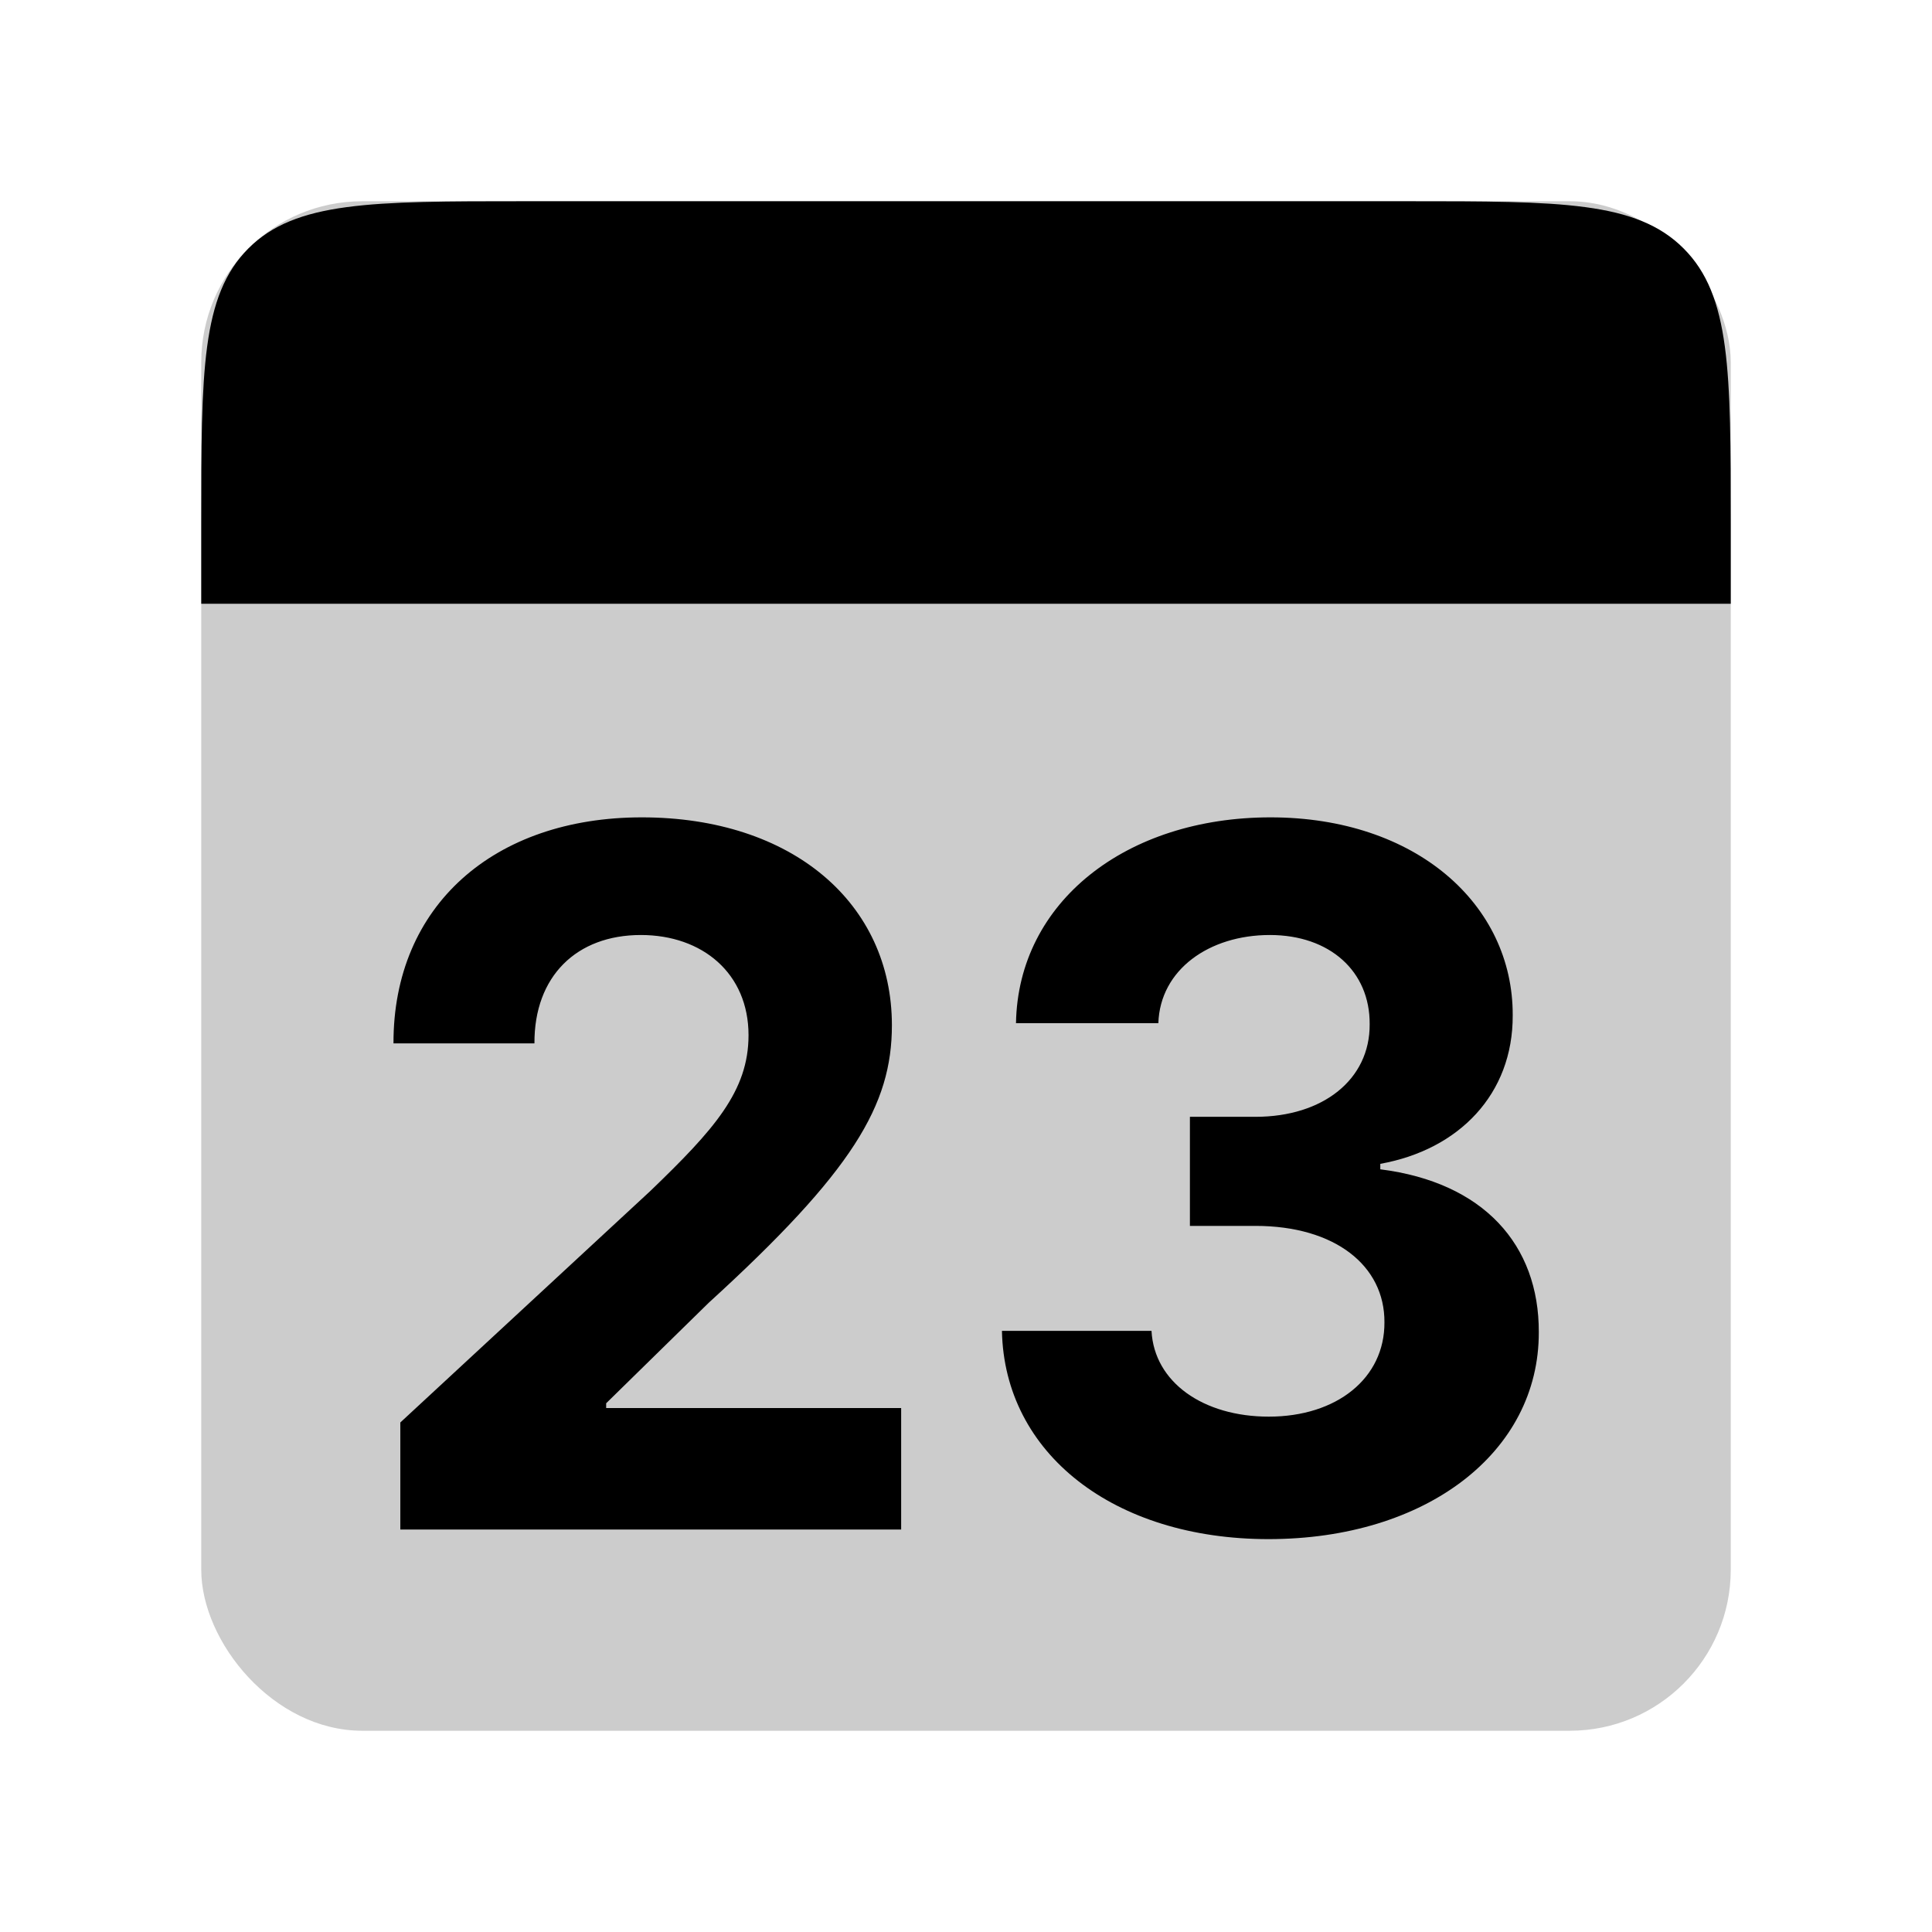 <svg width="48" height="48" viewBox="0 0 48 48" fill="none" xmlns="http://www.w3.org/2000/svg">
<rect opacity="0.2" x="5" y="5" width="38" height="38" rx="4" fill="black"/>
<path d="M5 13C5 9.229 5 7.343 6.172 6.172C7.343 5 9.229 5 13 5H35C38.771 5 40.657 5 41.828 6.172C43 7.343 43 9.229 43 13V15H5V13Z" fill="black"/>
<path d="M9.946 38H22.389V34.983H15.06V34.864L17.608 32.367C21.196 29.094 22.159 27.457 22.159 25.472C22.159 22.446 19.688 20.307 15.946 20.307C12.281 20.307 9.767 22.497 9.776 25.923H13.278C13.27 24.253 14.327 23.23 15.921 23.23C17.454 23.23 18.597 24.185 18.597 25.719C18.597 27.108 17.744 28.062 16.159 29.588L9.946 35.341V38ZM31.515 38.239C35.435 38.239 38.239 36.082 38.231 33.099C38.239 30.926 36.859 29.375 34.293 29.051V28.915C36.245 28.565 37.592 27.185 37.583 25.224C37.592 22.472 35.18 20.307 31.566 20.307C27.986 20.307 25.293 22.403 25.242 25.421H28.779C28.822 24.091 30.041 23.23 31.549 23.23C33.041 23.23 34.038 24.134 34.029 25.446C34.038 26.818 32.87 27.747 31.191 27.747H29.563V30.457H31.191C33.168 30.457 34.404 31.446 34.396 32.852C34.404 34.242 33.211 35.196 31.523 35.196C29.896 35.196 28.677 34.344 28.609 33.065H24.893C24.952 36.117 27.68 38.239 31.515 38.239Z" fill="black"/>
</svg>
